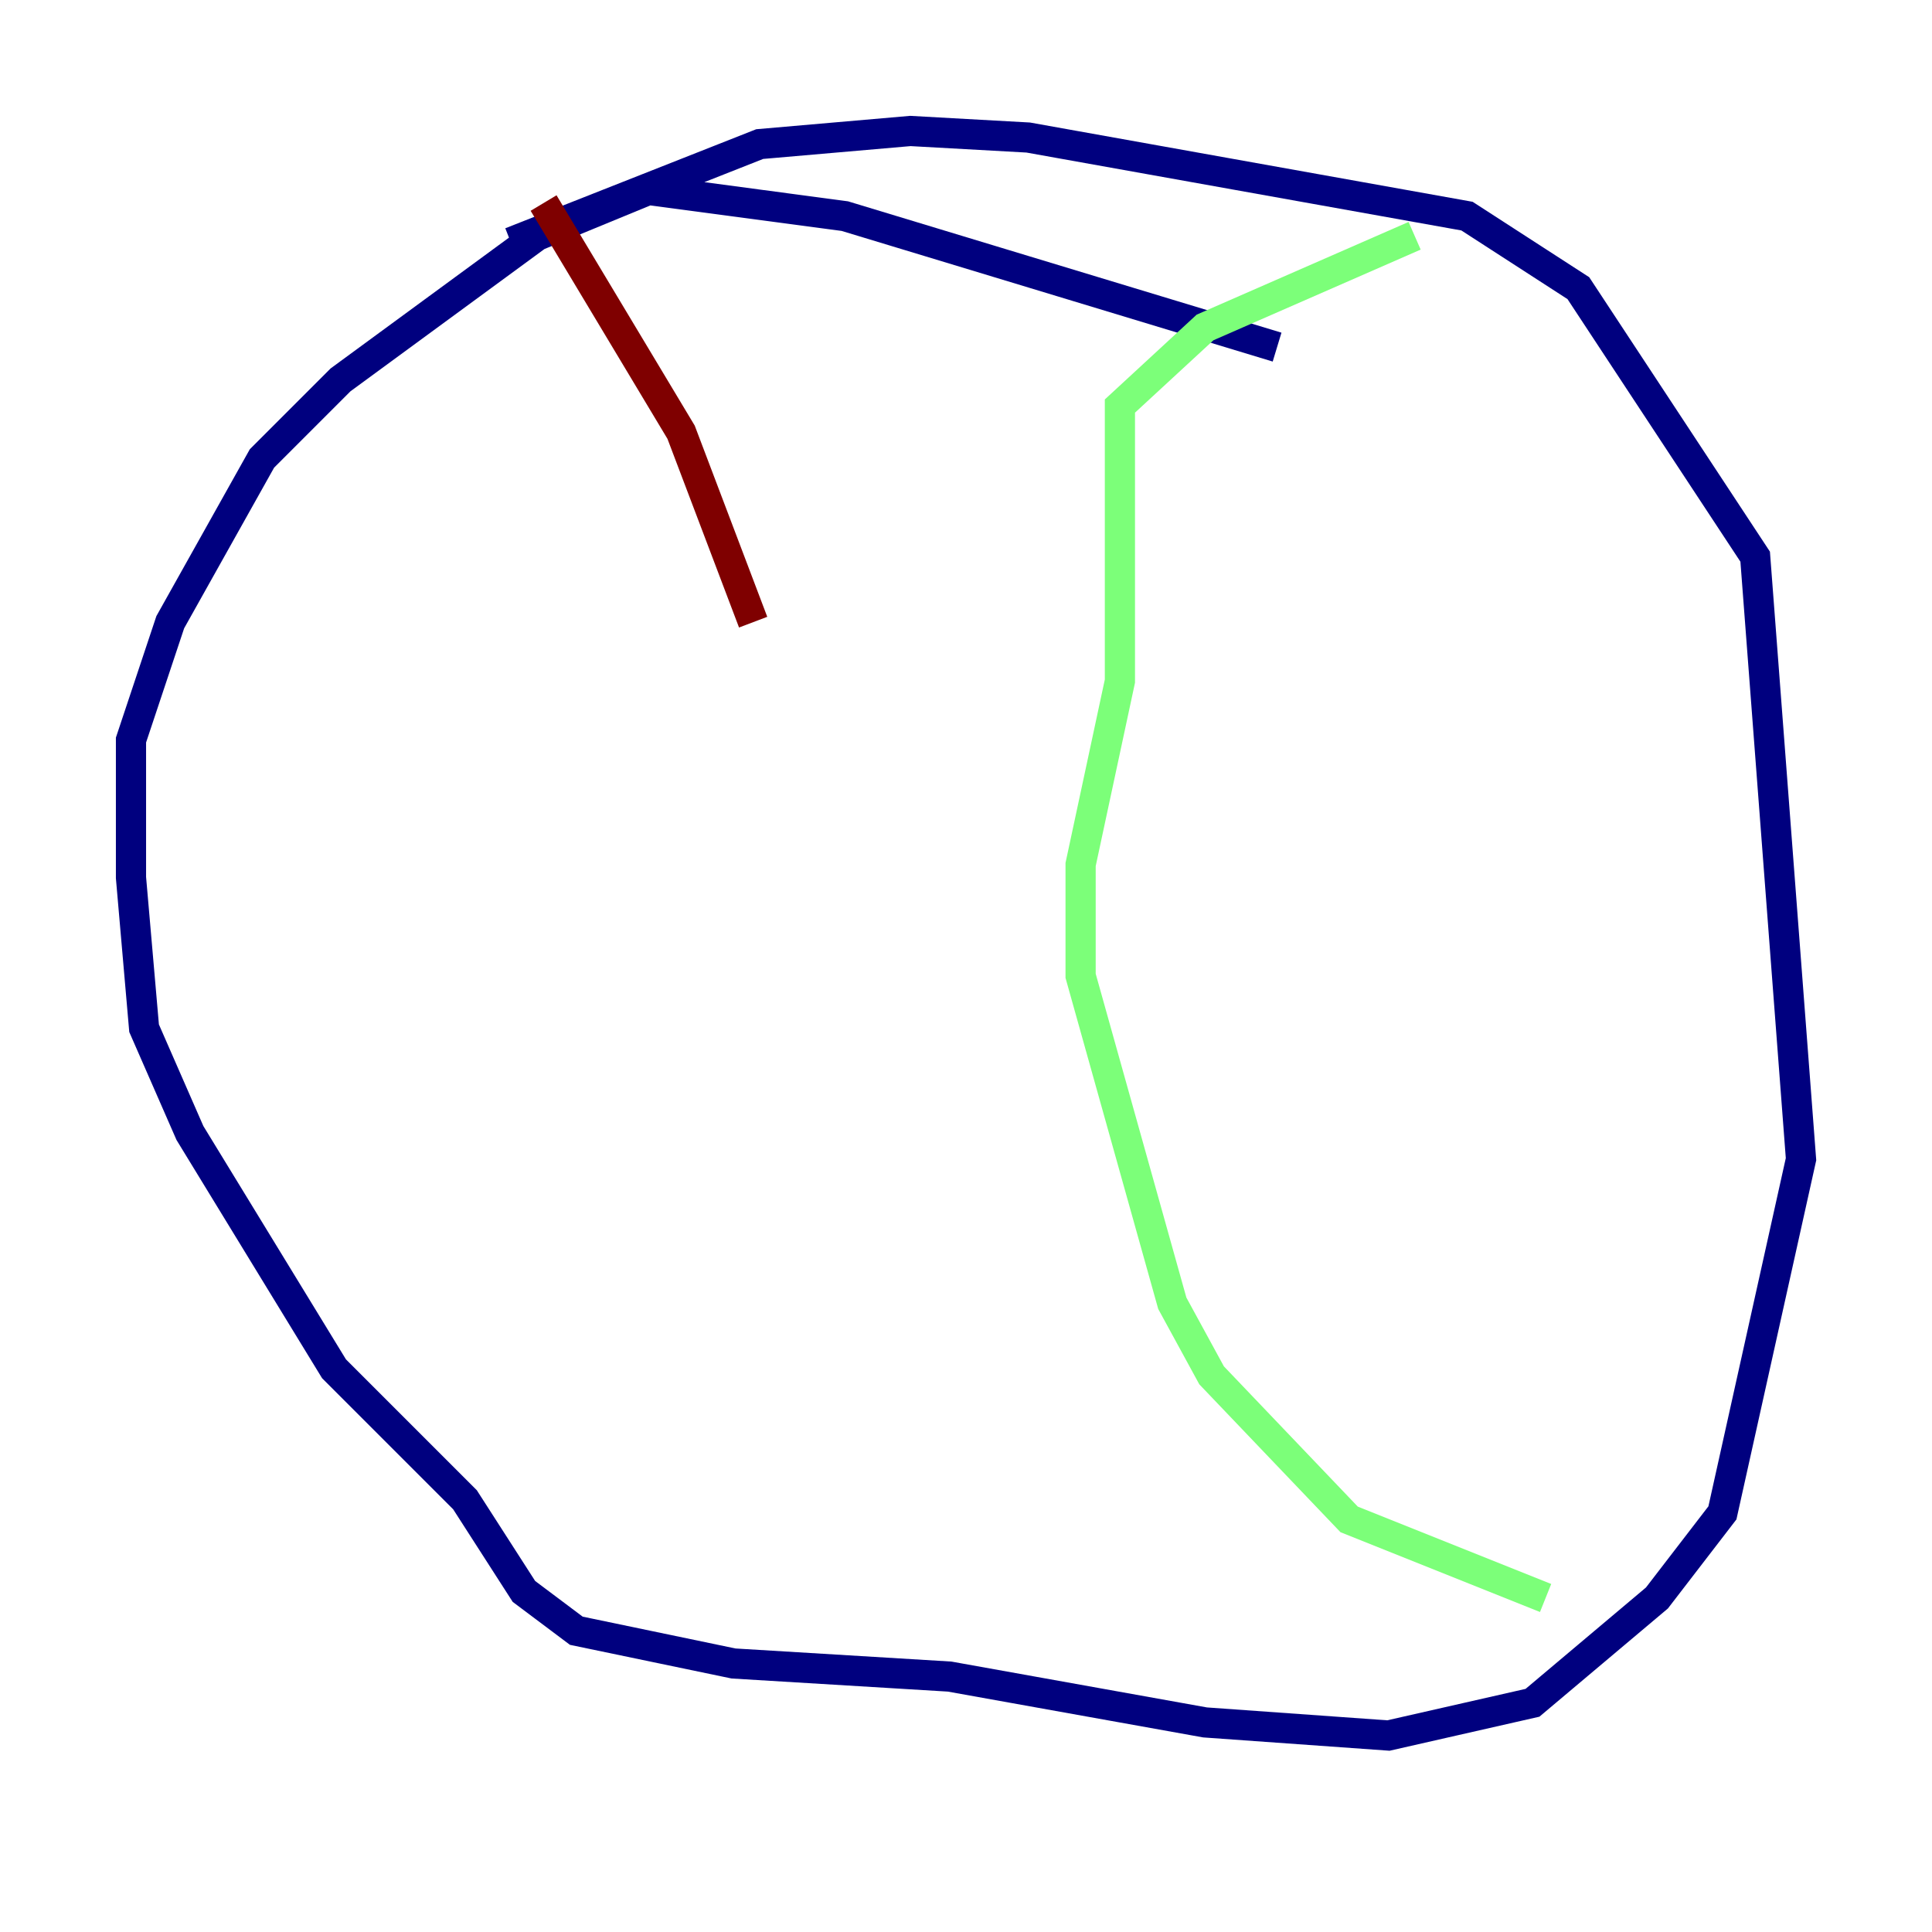 <?xml version="1.0" encoding="utf-8" ?>
<svg baseProfile="tiny" height="128" version="1.2" viewBox="0,0,128,128" width="128" xmlns="http://www.w3.org/2000/svg" xmlns:ev="http://www.w3.org/2001/xml-events" xmlns:xlink="http://www.w3.org/1999/xlink"><defs /><polyline fill="none" points="84.61,22.997 55.973,14.319 42.956,12.583 35.58,15.62 22.563,25.166 17.356,30.373 11.281,41.22 8.678,49.031 8.678,58.142 9.546,68.122 12.583,75.064 22.129,90.685 30.807,99.363 34.712,105.437 38.183,108.041 48.597,110.21 62.915,111.078 79.837,114.115 91.986,114.983 101.532,112.814 109.776,105.871 114.115,100.231 119.322,76.8 116.285,36.881 104.57,19.091 97.193,14.319 68.122,9.112 60.312,8.678 50.332,9.546 33.844,16.054" stroke="#00007f" stroke-width="2" /><polyline fill="none" points="93.722,15.62 79.837,21.695 74.197,26.902 74.197,45.125 71.593,57.275 71.593,64.651 77.668,86.346 80.271,91.119 89.383,100.664 102.4,105.871" stroke="#7cff79" stroke-width="2" /><polyline fill="none" points="36.014,13.451 45.125,28.637 49.898,41.22" stroke="#7f0000" stroke-width="2" /></svg>
